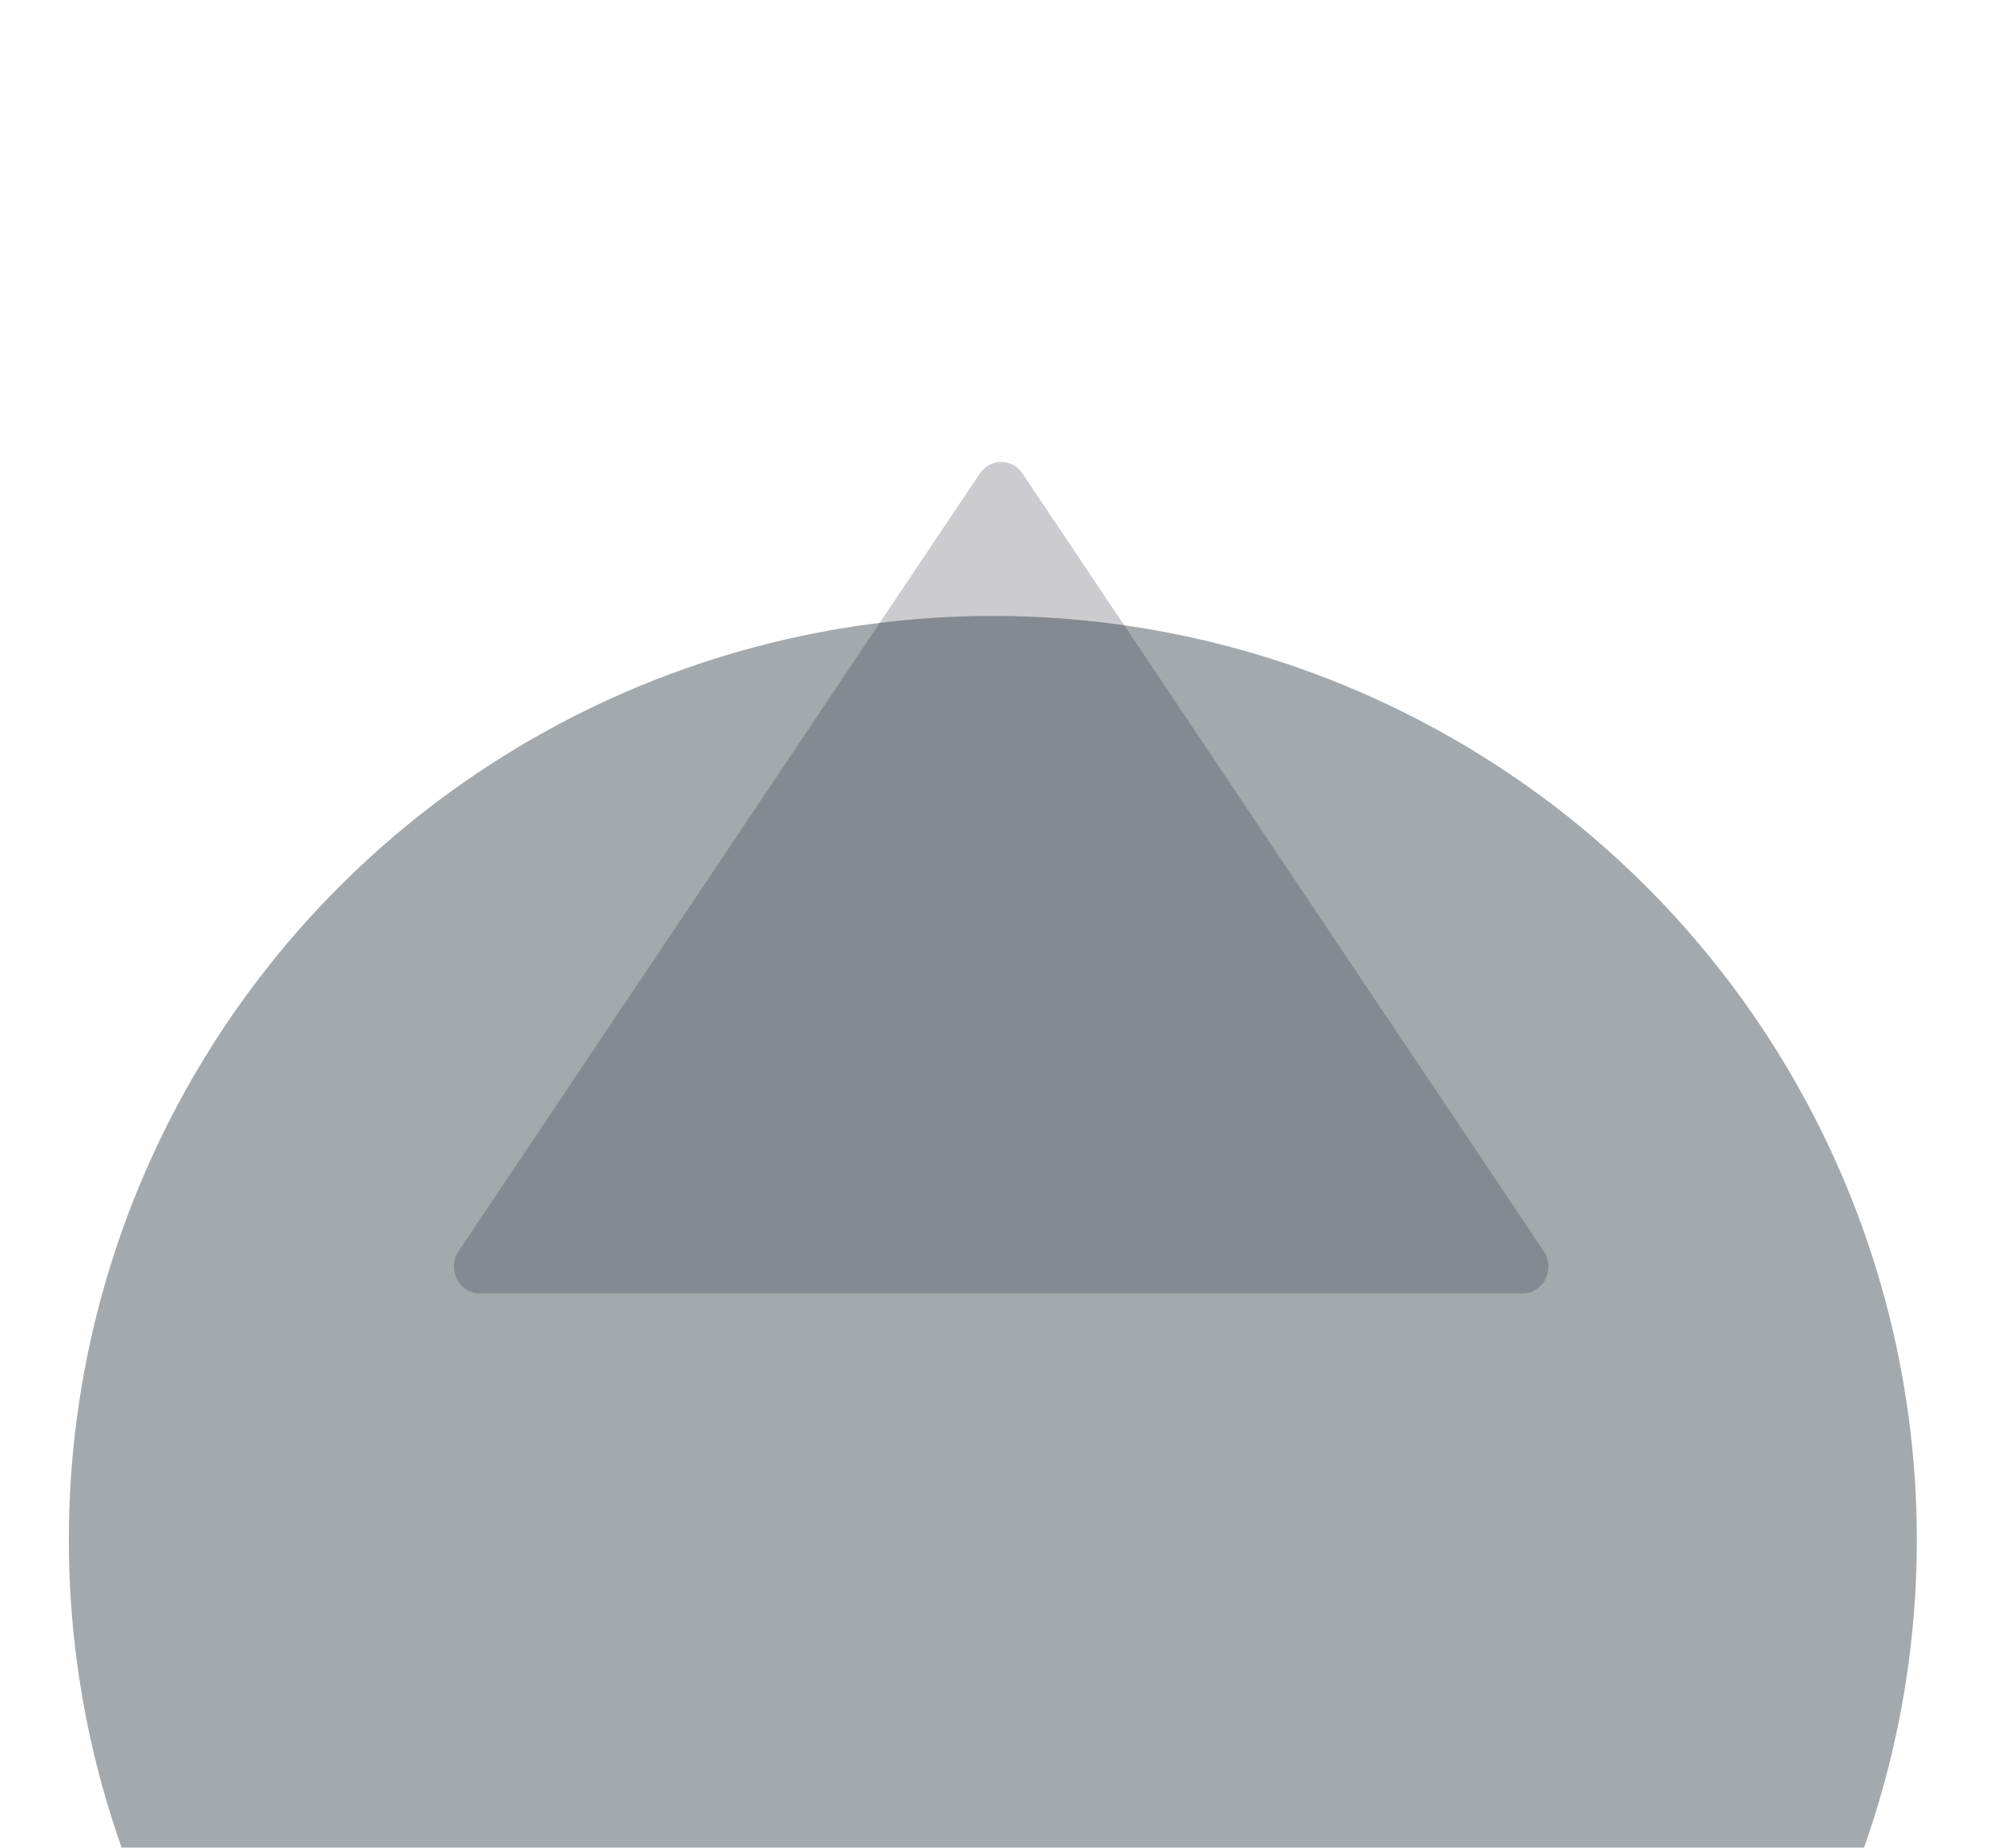 <svg width="13" height="12" viewBox="0 0 13 12" fill="none" xmlns="http://www.w3.org/2000/svg">
<path d="M6.362 3.076L2.977 8.127C2.941 8.181 2.938 8.25 2.967 8.307C2.996 8.365 3.053 8.4 3.116 8.4L9.886 8.4C9.949 8.4 10.006 8.365 10.036 8.307C10.049 8.282 10.055 8.254 10.055 8.226C10.055 8.192 10.045 8.157 10.025 8.127L6.64 3.076C6.609 3.028 6.557 3 6.501 3C6.445 3 6.393 3.029 6.362 3.076Z" fill="#CCCCD0"/>
<g filter="url(#filter0_i)">
<circle cx="6.447" cy="6" r="6" transform="rotate(-180 6.447 6)" fill="#1D2A35" fill-opacity="0.4"/>
</g>
<defs>
<filter id="filter0_i" x="0.447" y="0" width="12" height="16" filterUnits="userSpaceOnUse" color-interpolation-filters="sRGB">
<feFlood flood-opacity="0" result="BackgroundImageFix"/>
<feBlend mode="normal" in="SourceGraphic" in2="BackgroundImageFix" result="shape"/>
<feColorMatrix in="SourceAlpha" type="matrix" values="0 0 0 0 0 0 0 0 0 0 0 0 0 0 0 0 0 0 127 0" result="hardAlpha"/>
<feOffset dy="4"/>
<feGaussianBlur stdDeviation="2"/>
<feComposite in2="hardAlpha" operator="arithmetic" k2="-1" k3="1"/>
<feColorMatrix type="matrix" values="0 0 0 0 0 0 0 0 0 0 0 0 0 0 0 0 0 0 0.25 0"/>
<feBlend mode="normal" in2="shape" result="effect1_innerShadow"/>
</filter>
</defs>
</svg>
